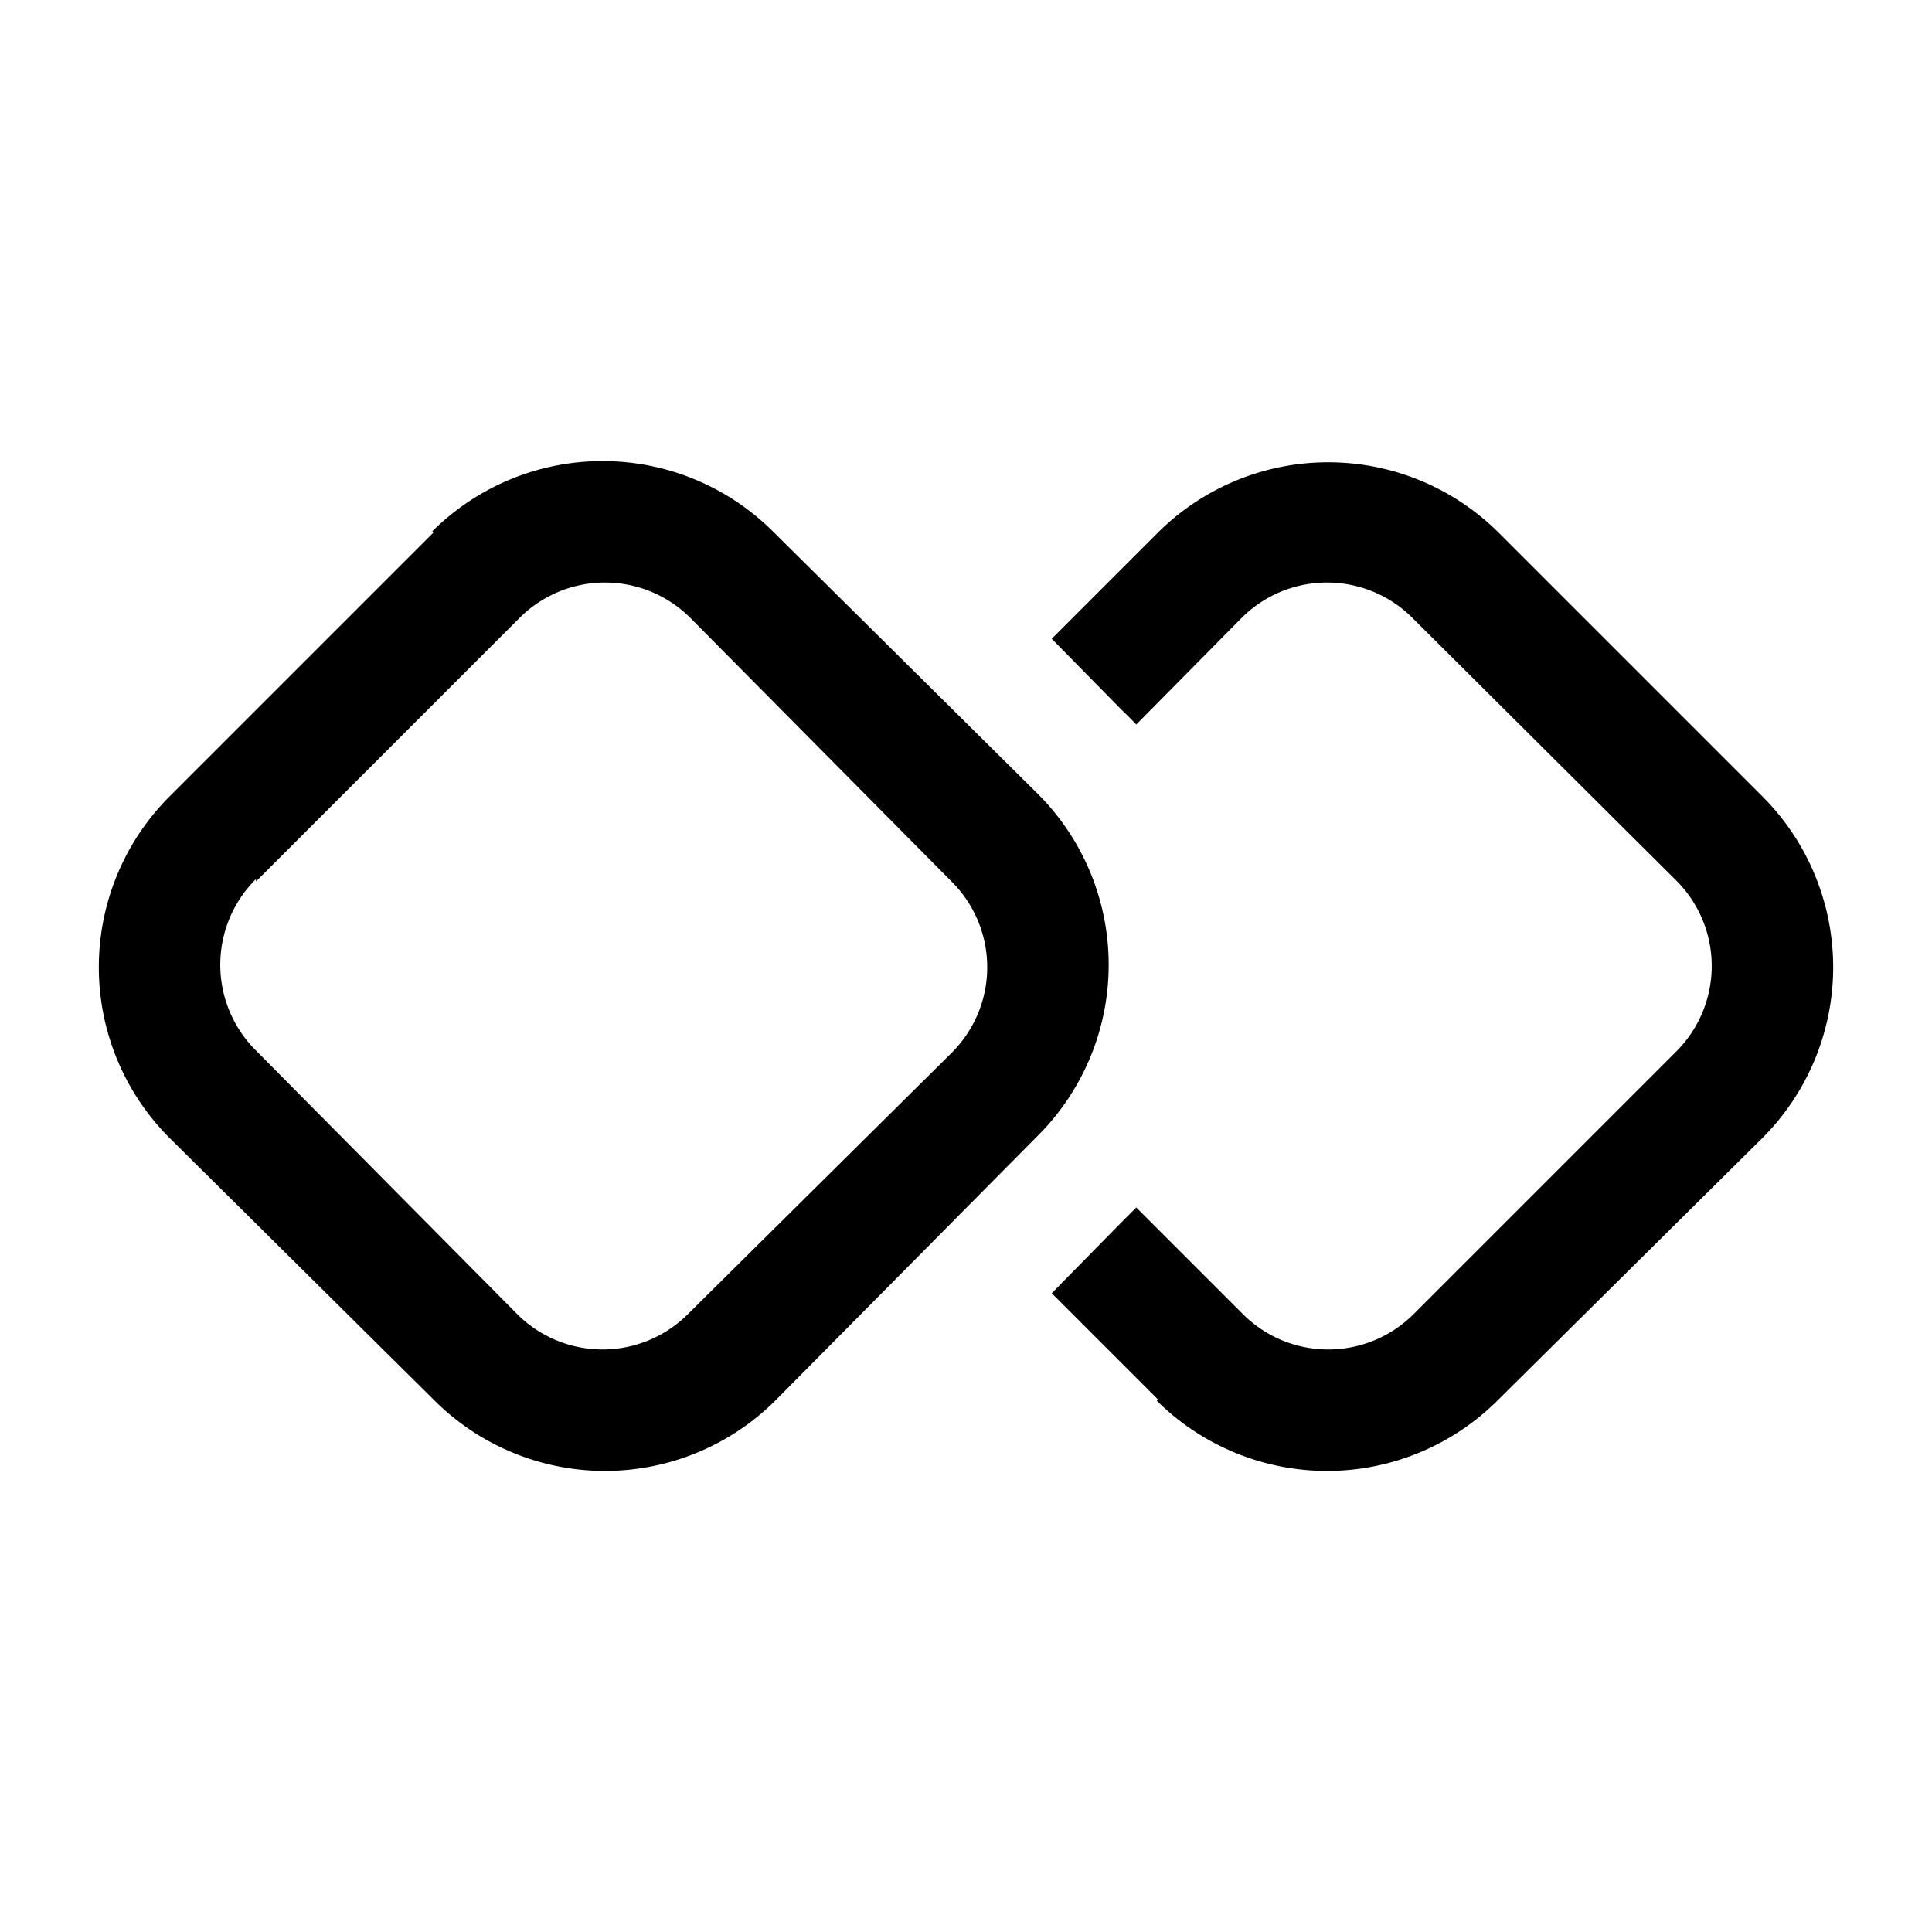 <svg width="16" height="16" viewBox="0 0 16 16" xmlns="http://www.w3.org/2000/svg"><path d="M3.59 4.41L1.4 6.6a2 2 0 000 2.82L3.6 11.6a2 2 0 002.82 0L8.6 9.4a2 2 0 000-2.82L6.4 4.4a2 2 0 00-2.82 0zM2.12 7.3L4.3 5.12a1 1 0 011.42 0L7.88 7.3a1 1 0 010 1.42L5.7 10.88a1 1 0 01-1.42 0L2.12 8.7a1 1 0 010-1.42z"/><path d="M9.59 11.59l-.88-.88.58-.59.12-.12.88.88a1 1 0 001.42 0l2.17-2.17a1 1 0 000-1.42L11.7 5.12a1 1 0 00-1.42 0L9.41 6a3.05 3.05 0 00-.12-.12l-.58-.59.88-.88a2 2 0 012.82 0L14.6 6.6a2 2 0 010 2.82L12.4 11.6a2 2 0 01-2.82 0z"/></svg>
